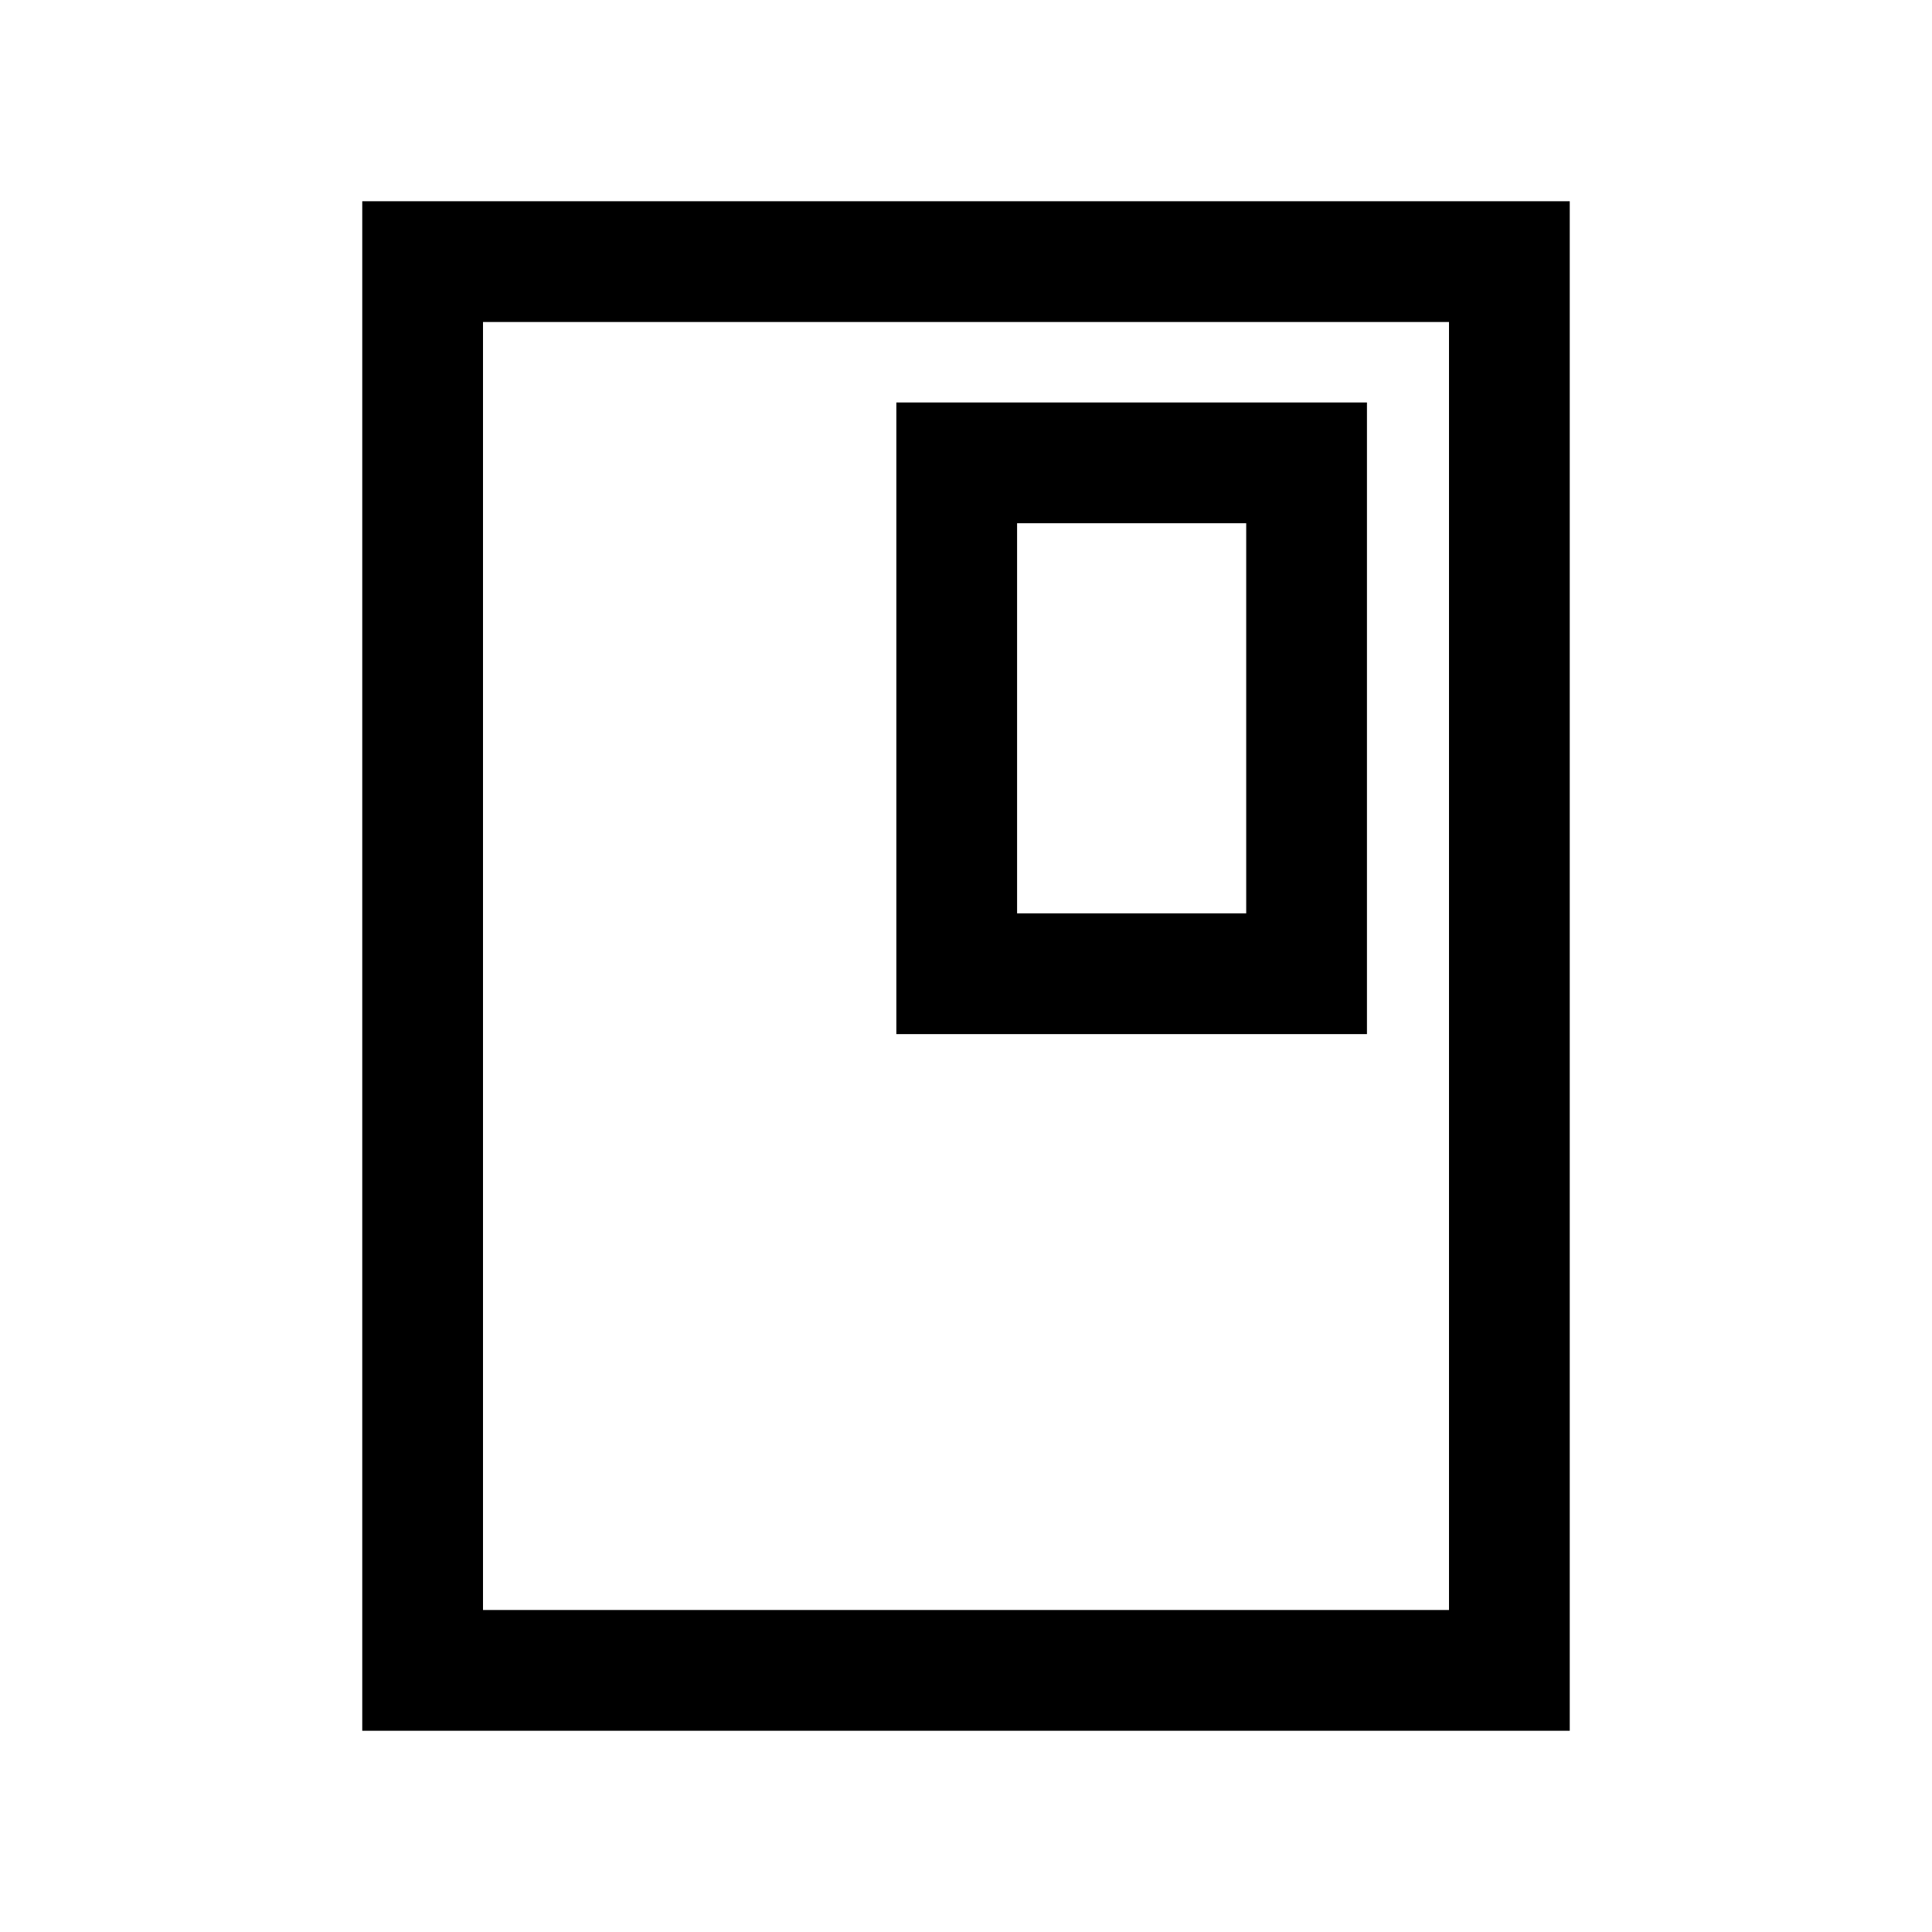 <svg xmlns="http://www.w3.org/2000/svg" viewBox="0 -960 960 960"><path d="M779.999-100.001H180.001v-759.998h599.998v759.998ZM720-160v-640H240v640h480Zm0-640H240h480Zm-40.769 353.846V-760H445.385v313.846h233.846Zm-59.999-59.999H505.384v-193.848h113.848v193.848Z"/></svg>